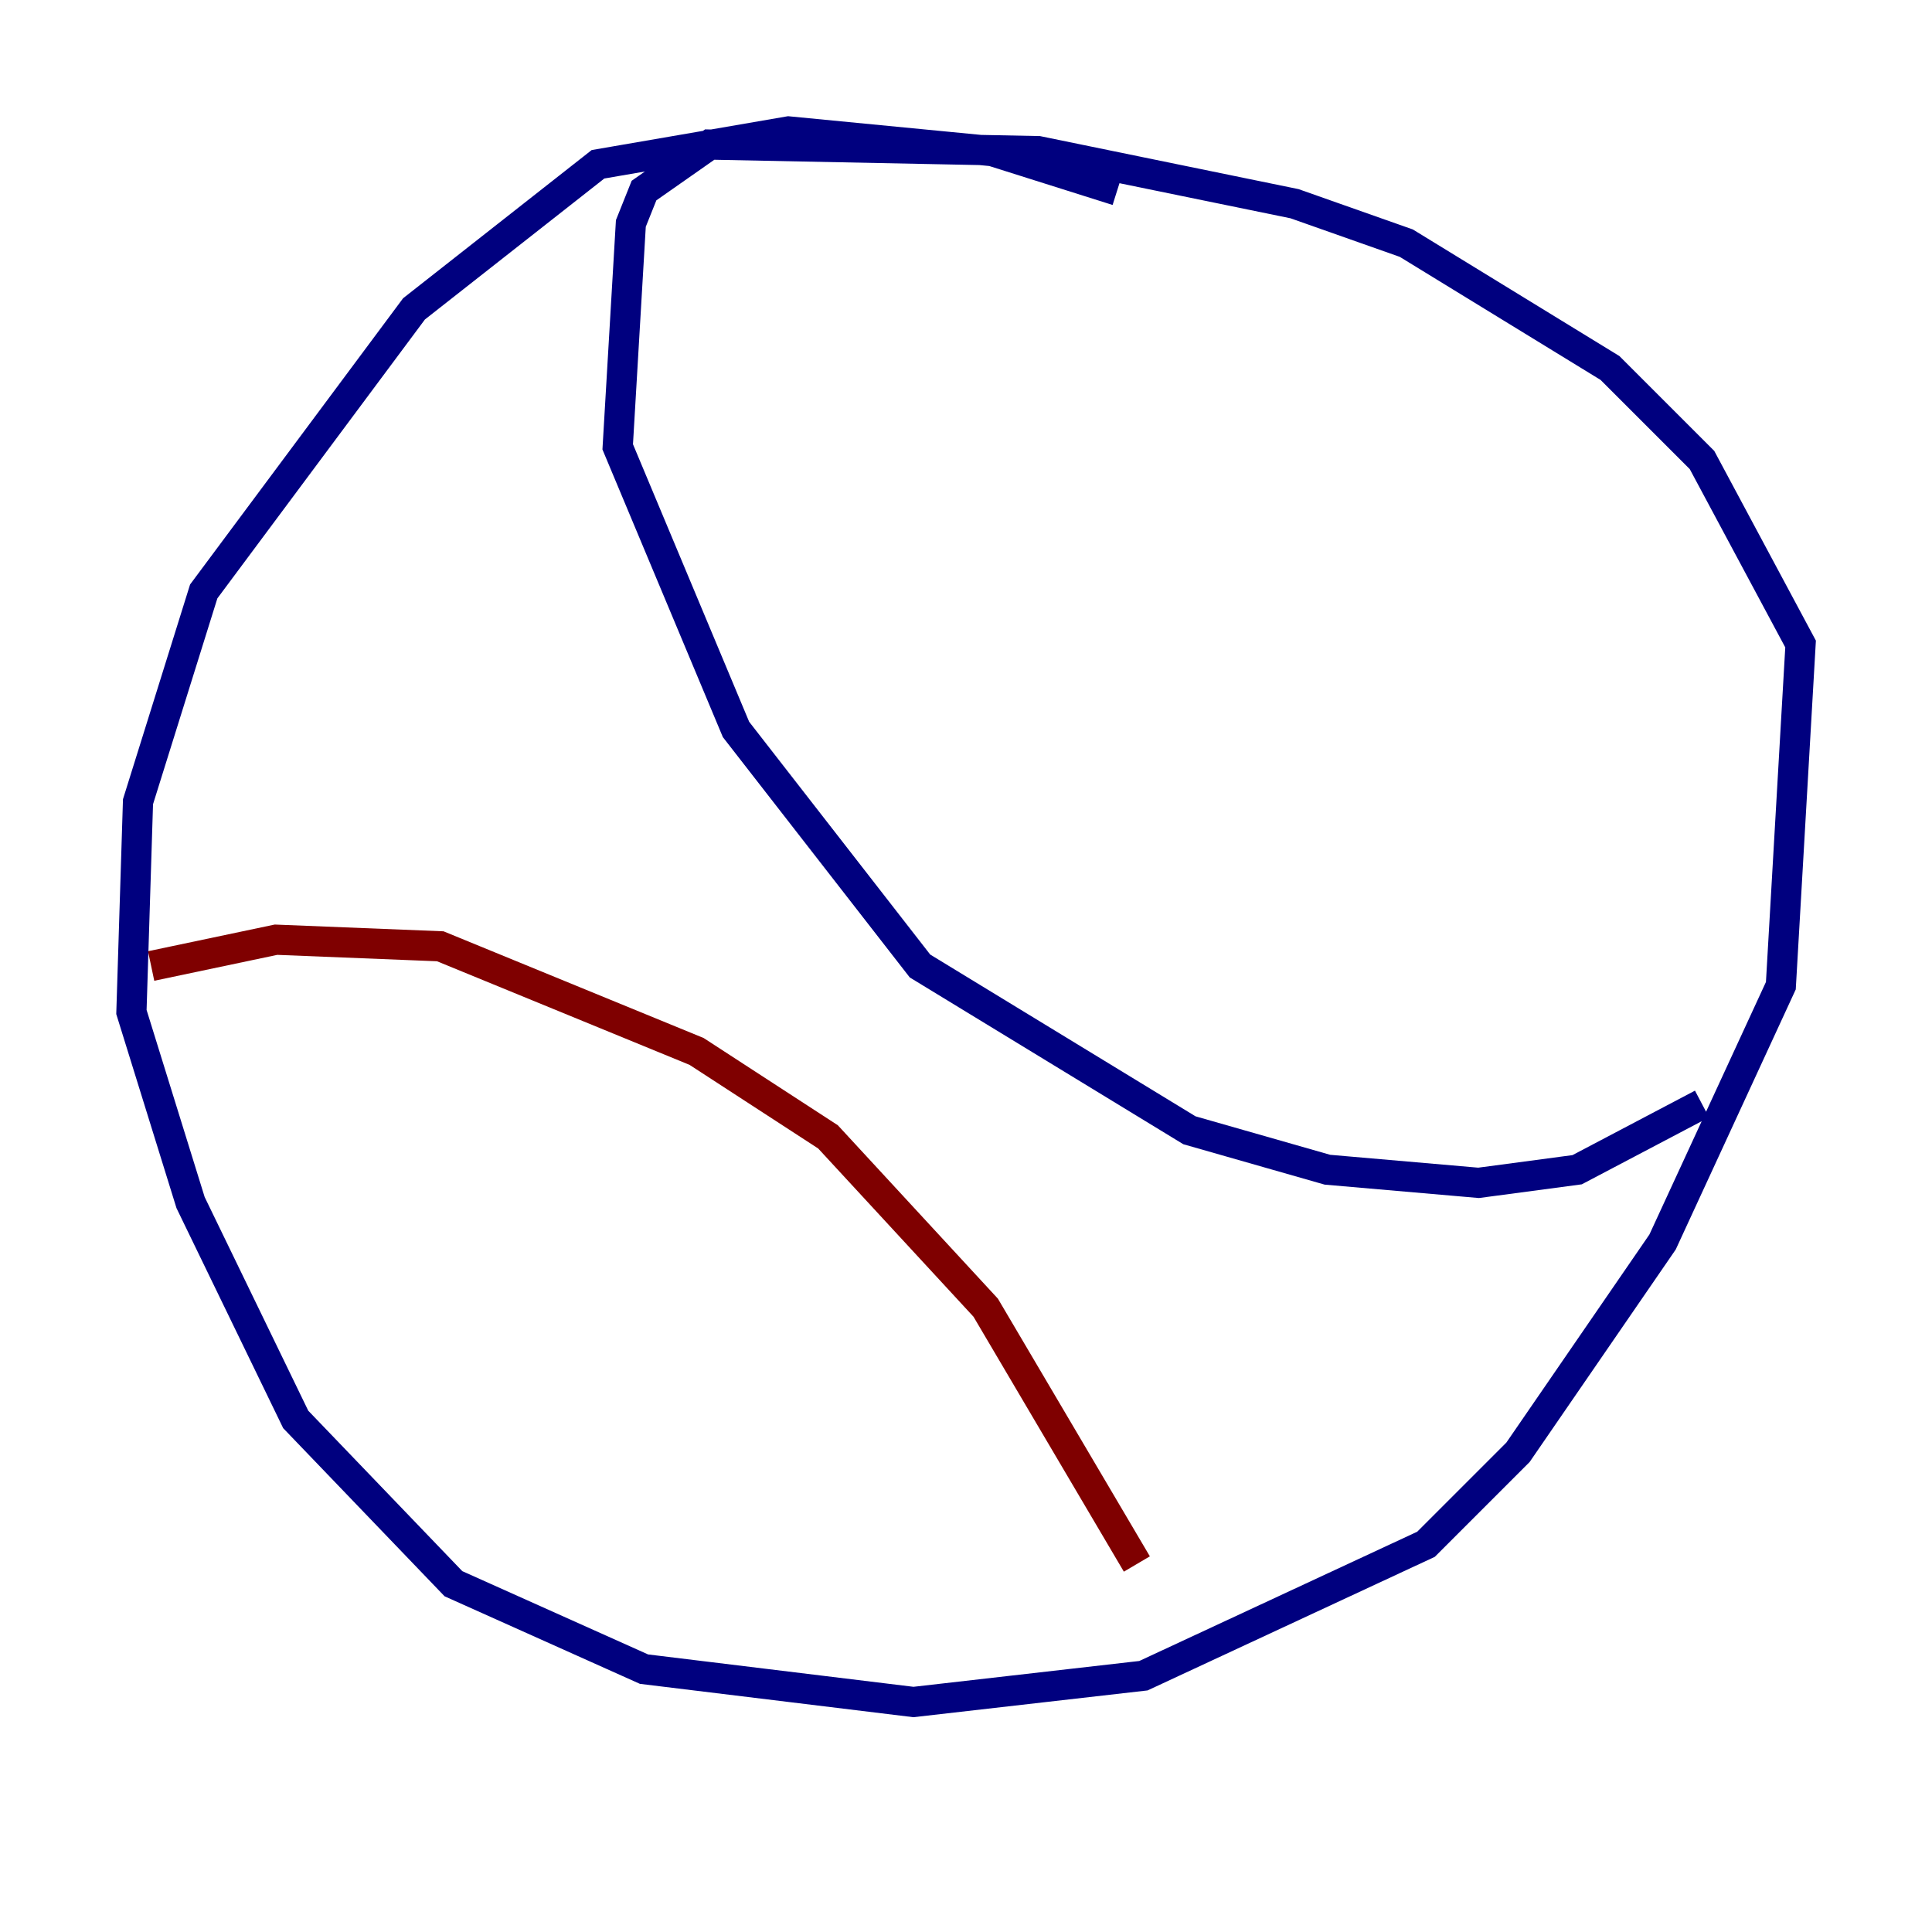 <?xml version="1.0" encoding="utf-8" ?>
<svg baseProfile="tiny" height="128" version="1.2" viewBox="0,0,128,128" width="128" xmlns="http://www.w3.org/2000/svg" xmlns:ev="http://www.w3.org/2001/xml-events" xmlns:xlink="http://www.w3.org/1999/xlink"><defs /><polyline fill="none" points="74.014,12.626 65.742,10.014 52.245,8.707 39.619,10.884 27.429,20.463 13.497,39.184 9.143,53.116 8.707,67.048 12.626,79.674 19.592,94.041 30.041,104.925 42.667,110.585 60.517,112.762 75.755,111.02 94.476,102.313 100.571,96.218 110.15,82.286 117.986,65.306 119.293,42.667 112.762,30.476 106.667,24.381 93.17,16.109 85.769,13.497 68.789,10.014 47.02,9.578 42.667,12.626 41.796,14.803 40.925,29.605 48.762,48.327 60.952,64.0 78.803,74.884 87.946,77.497 97.959,78.367 104.49,77.497 112.762,73.143" stroke="#00007f" stroke-width="2" /><polyline fill="none" points="10.014,64.0 18.286,62.258 29.17,62.694 46.15,69.66 54.857,75.32 65.306,86.639 75.32,103.619" stroke="#7f0000" stroke-width="2" /></svg>